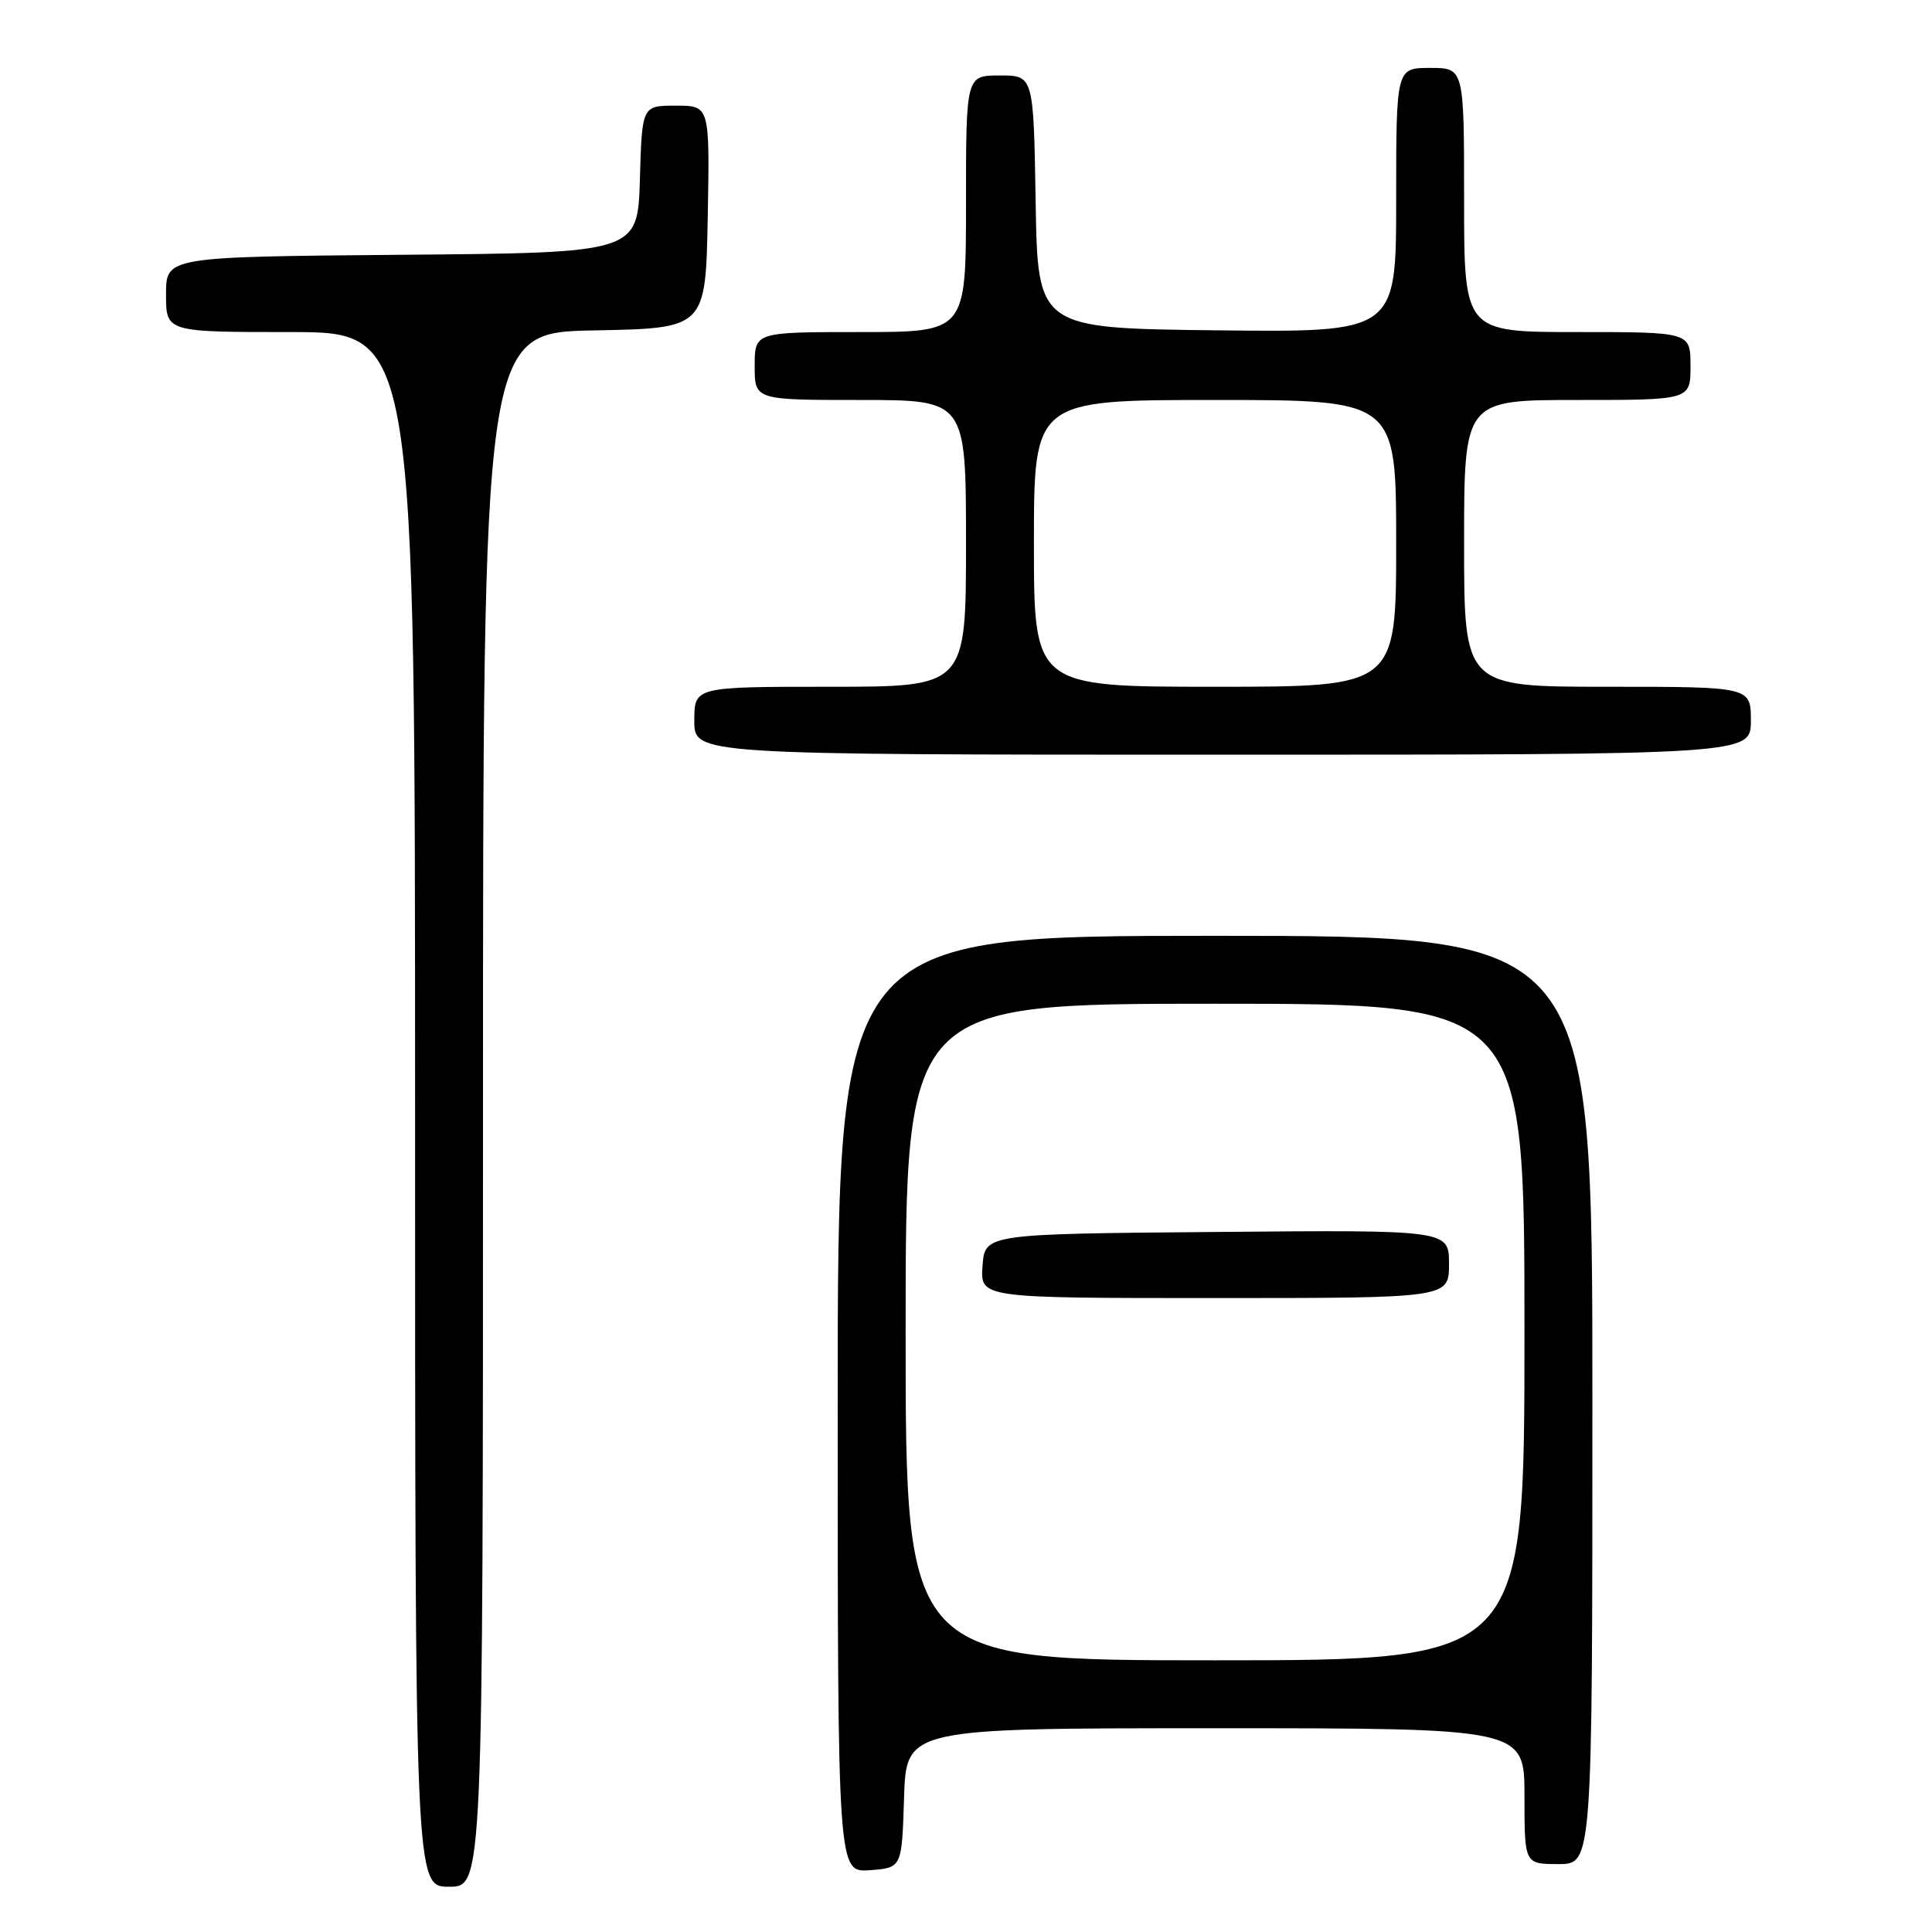 <?xml version="1.0" encoding="UTF-8" standalone="no"?>
<!DOCTYPE svg PUBLIC "-//W3C//DTD SVG 1.1//EN" "http://www.w3.org/Graphics/SVG/1.1/DTD/svg11.dtd" >
<svg xmlns="http://www.w3.org/2000/svg" xmlns:xlink="http://www.w3.org/1999/xlink" version="1.1" viewBox="0 0 256 256">
 <g >
 <path fill="currentColor"
d=" M 64.00 147.03 C 64.00 44.05 64.00 44.05 78.75 43.78 C 93.50 43.50 93.50 43.50 93.78 28.75 C 94.05 14.00 94.05 14.00 89.56 14.00 C 85.07 14.00 85.07 14.00 84.79 23.75 C 84.50 33.50 84.50 33.50 53.25 33.76 C 22.00 34.03 22.00 34.03 22.00 39.01 C 22.00 44.00 22.00 44.00 38.50 44.00 C 55.00 44.00 55.00 44.00 55.00 147.00 C 55.00 250.00 55.00 250.00 59.50 250.00 C 64.00 250.00 64.00 250.00 64.00 147.03 Z  M 119.79 238.25 C 120.08 229.00 120.08 229.00 161.04 229.00 C 202.00 229.00 202.00 229.00 202.00 238.00 C 202.00 247.00 202.00 247.00 206.50 247.00 C 211.00 247.00 211.00 247.00 211.00 185.50 C 211.00 124.00 211.00 124.00 161.00 124.00 C 111.00 124.00 111.00 124.00 111.00 186.06 C 111.00 248.11 111.00 248.11 115.25 247.81 C 119.50 247.50 119.50 247.50 119.79 238.25 Z  M 232.00 95.50 C 232.00 91.00 232.00 91.00 213.00 91.00 C 194.00 91.00 194.00 91.00 194.00 72.00 C 194.00 53.00 194.00 53.00 209.00 53.00 C 224.00 53.00 224.00 53.00 224.00 48.50 C 224.00 44.00 224.00 44.00 209.00 44.00 C 194.00 44.00 194.00 44.00 194.00 26.50 C 194.00 9.00 194.00 9.00 189.50 9.00 C 185.00 9.00 185.00 9.00 185.00 26.52 C 185.00 44.04 185.00 44.04 161.25 43.77 C 137.50 43.50 137.50 43.50 137.23 26.75 C 136.95 10.00 136.95 10.00 132.48 10.00 C 128.00 10.00 128.00 10.00 128.00 27.00 C 128.00 44.00 128.00 44.00 114.00 44.00 C 100.00 44.00 100.00 44.00 100.00 48.50 C 100.00 53.00 100.00 53.00 114.00 53.00 C 128.00 53.00 128.00 53.00 128.00 72.00 C 128.00 91.00 128.00 91.00 110.00 91.00 C 92.00 91.00 92.00 91.00 92.00 95.50 C 92.00 100.00 92.00 100.00 162.00 100.00 C 232.00 100.00 232.00 100.00 232.00 95.50 Z  M 120.00 176.50 C 120.00 133.00 120.00 133.00 161.00 133.00 C 202.00 133.00 202.00 133.00 202.00 176.50 C 202.00 220.00 202.00 220.00 161.00 220.00 C 120.00 220.00 120.00 220.00 120.00 176.50 Z  M 192.00 167.49 C 192.00 162.97 192.00 162.97 161.25 163.24 C 130.50 163.50 130.50 163.50 130.19 167.75 C 129.89 172.00 129.89 172.00 160.94 172.00 C 192.00 172.00 192.00 172.00 192.00 167.49 Z  M 137.00 72.00 C 137.00 53.00 137.00 53.00 161.00 53.00 C 185.00 53.00 185.00 53.00 185.00 72.00 C 185.00 91.00 185.00 91.00 161.00 91.00 C 137.00 91.00 137.00 91.00 137.00 72.00 Z "/>
</g>
</svg>